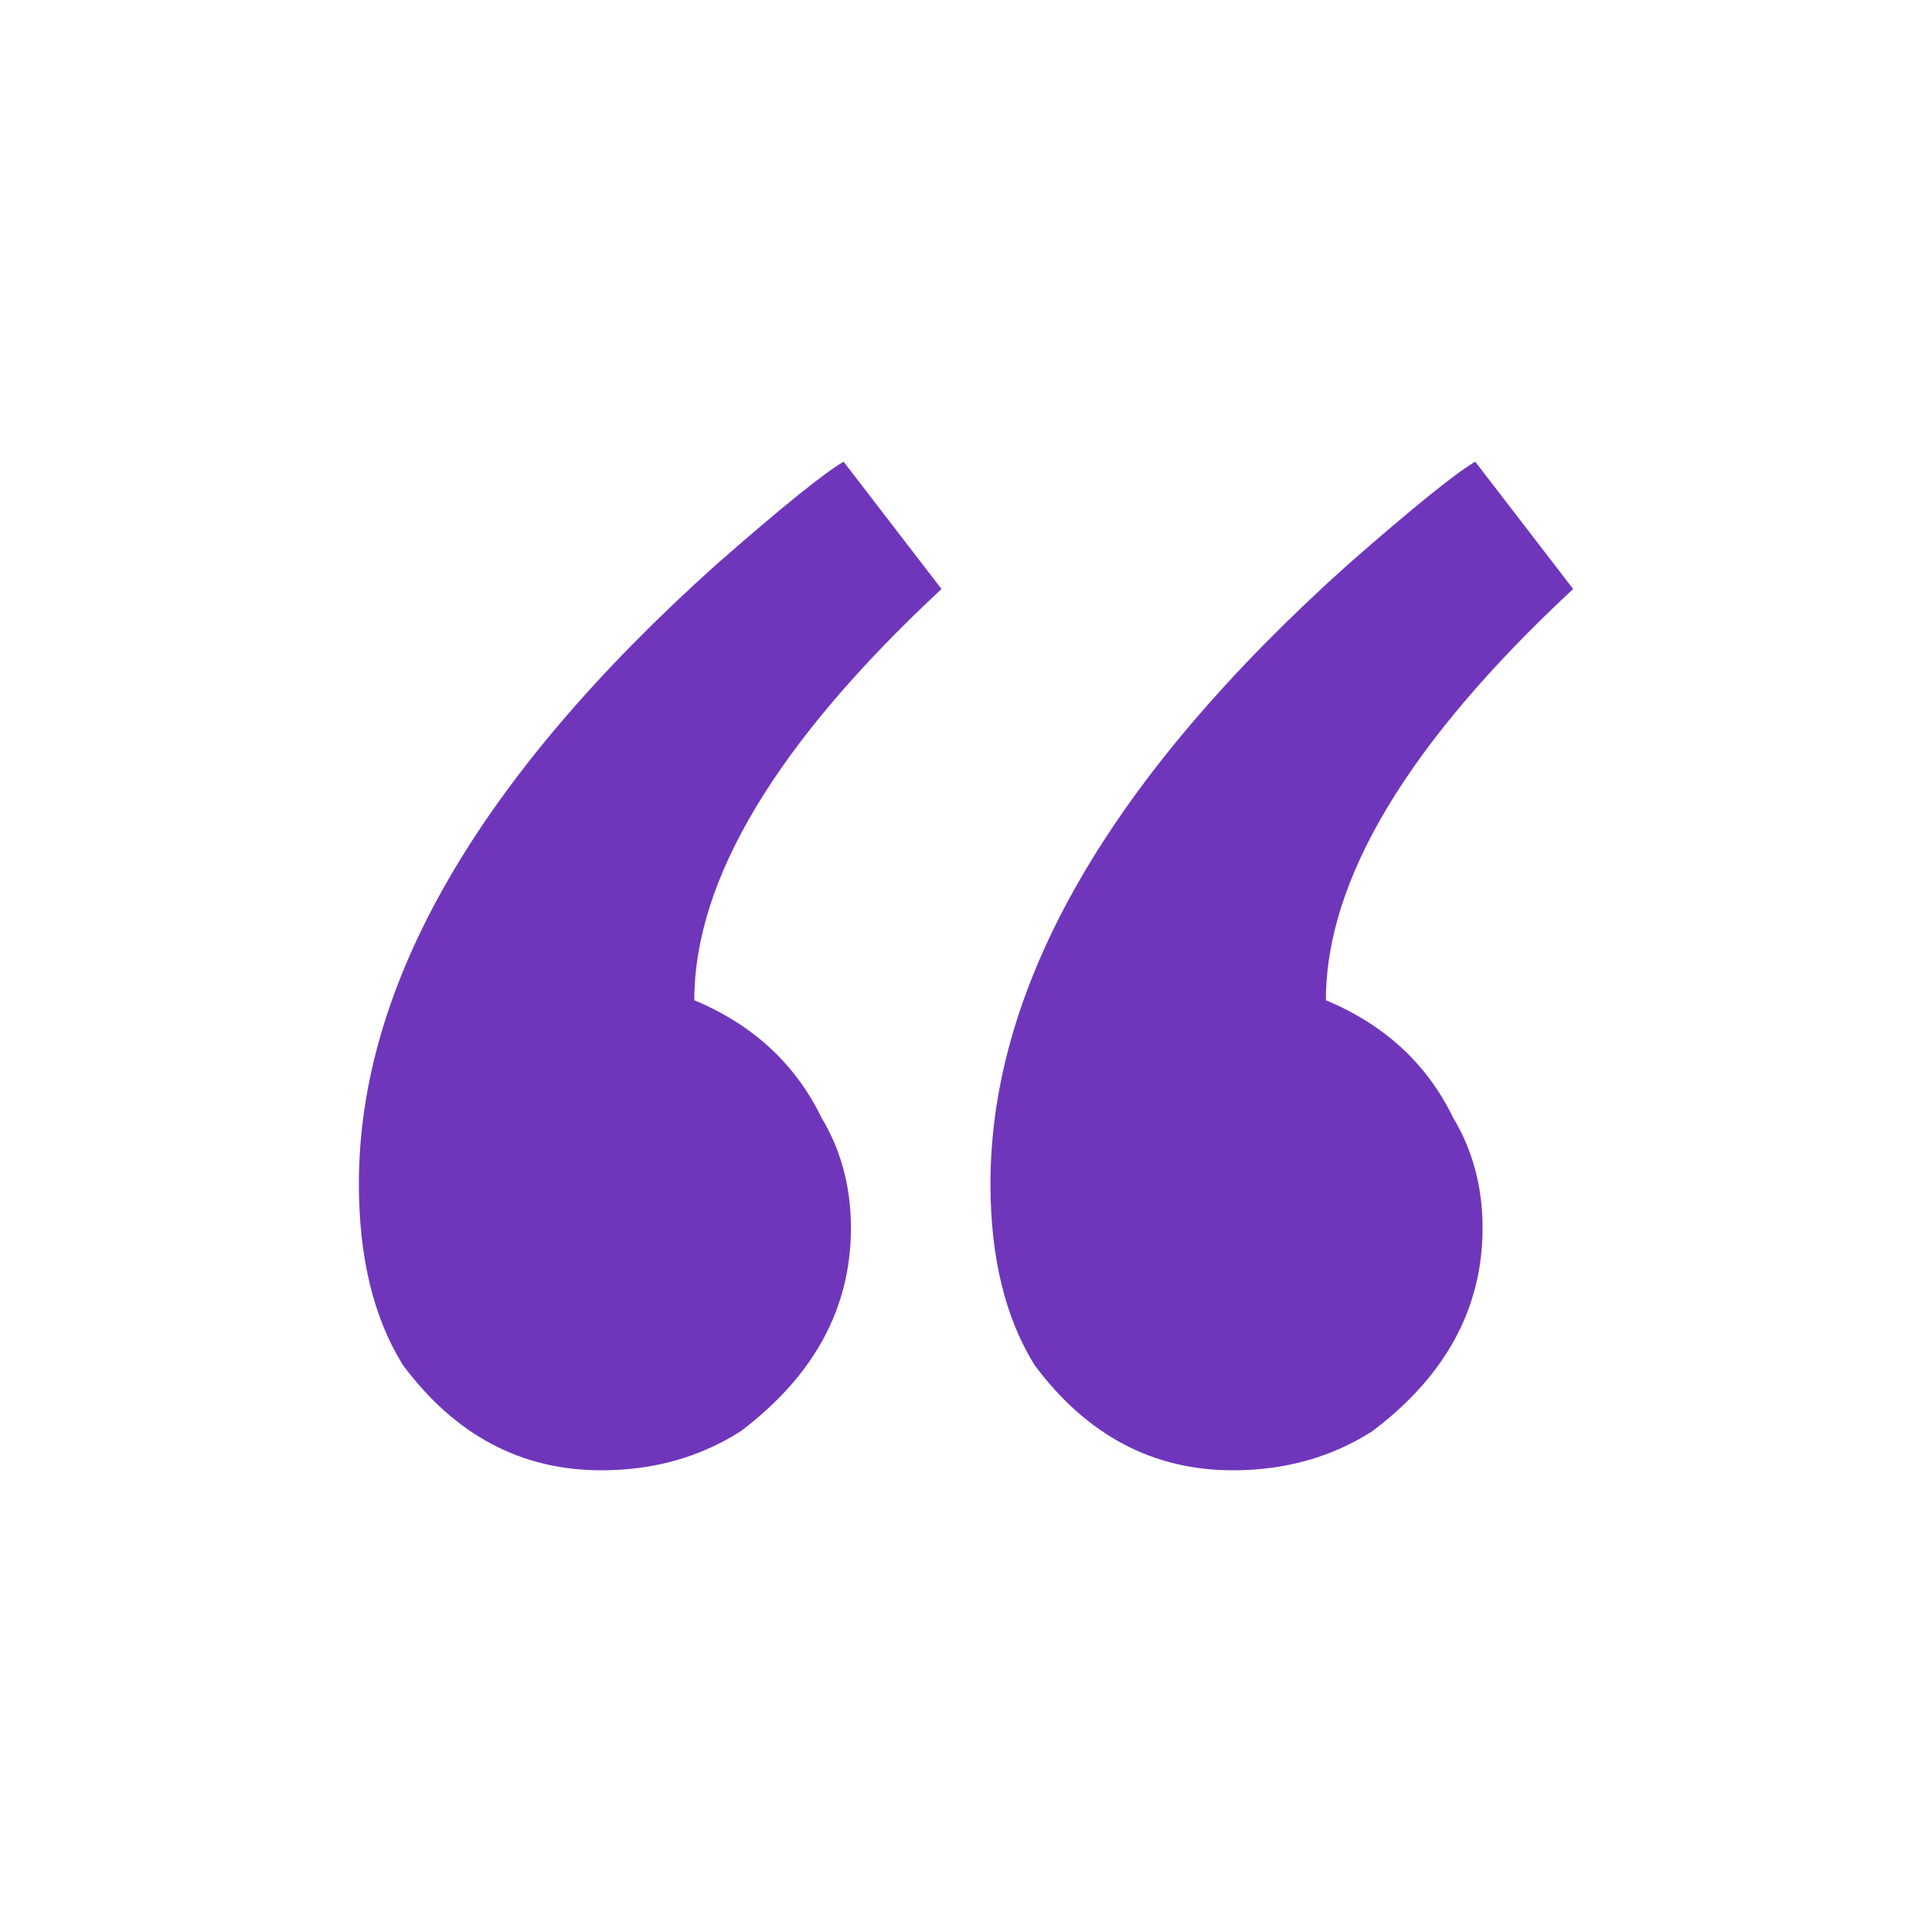<?xml version="1.0" encoding="utf-8"?>
<!-- Generator: Adobe Illustrator 16.0.0, SVG Export Plug-In . SVG Version: 6.00 Build 0)  -->
<!DOCTYPE svg PUBLIC "-//W3C//DTD SVG 1.1//EN" "http://www.w3.org/Graphics/SVG/1.1/DTD/svg11.dtd">
<svg version="1.1" id="Layer_1" xmlns="http://www.w3.org/2000/svg" xmlns:xlink="http://www.w3.org/1999/xlink" x="0px" y="0px"
	 width="120px" height="120px" viewBox="0 0 120 120" enable-background="new 0 0 120 120" xml:space="preserve">
<g>
	<path fill="#6F36BC" d="M37.343,91.323c-4.968,0-9.072-2.178-12.318-6.538c-1.826-2.94-2.734-6.688-2.734-11.253
		c0-12.367,7.398-25.189,22.199-38.468c4.054-3.553,6.691-5.679,7.906-6.388l6.083,7.907c-10.239,9.53-15.354,18.045-15.354,25.544
		c3.646,1.521,6.279,3.954,7.904,7.302c1.217,2.025,1.824,4.312,1.824,6.84c0,4.968-2.281,9.178-6.838,12.621
		C43.474,90.515,40.585,91.323,37.343,91.323z"/>
	<path fill="#6F36BC" d="M76.575,91.323c-4.968,0-9.075-2.178-12.318-6.538c-1.821-2.94-2.737-6.688-2.737-11.253
		c0-12.367,7.401-25.189,22.202-38.468c4.057-3.553,6.689-5.679,7.906-6.388l6.083,7.907c-10.241,9.53-15.357,18.045-15.357,25.544
		c3.649,1.521,6.284,3.954,7.907,7.302c1.217,2.025,1.824,4.312,1.824,6.84c0,4.968-2.278,9.178-6.841,12.621
		C82.706,90.515,79.815,91.323,76.575,91.323z"/>
</g>
</svg>
